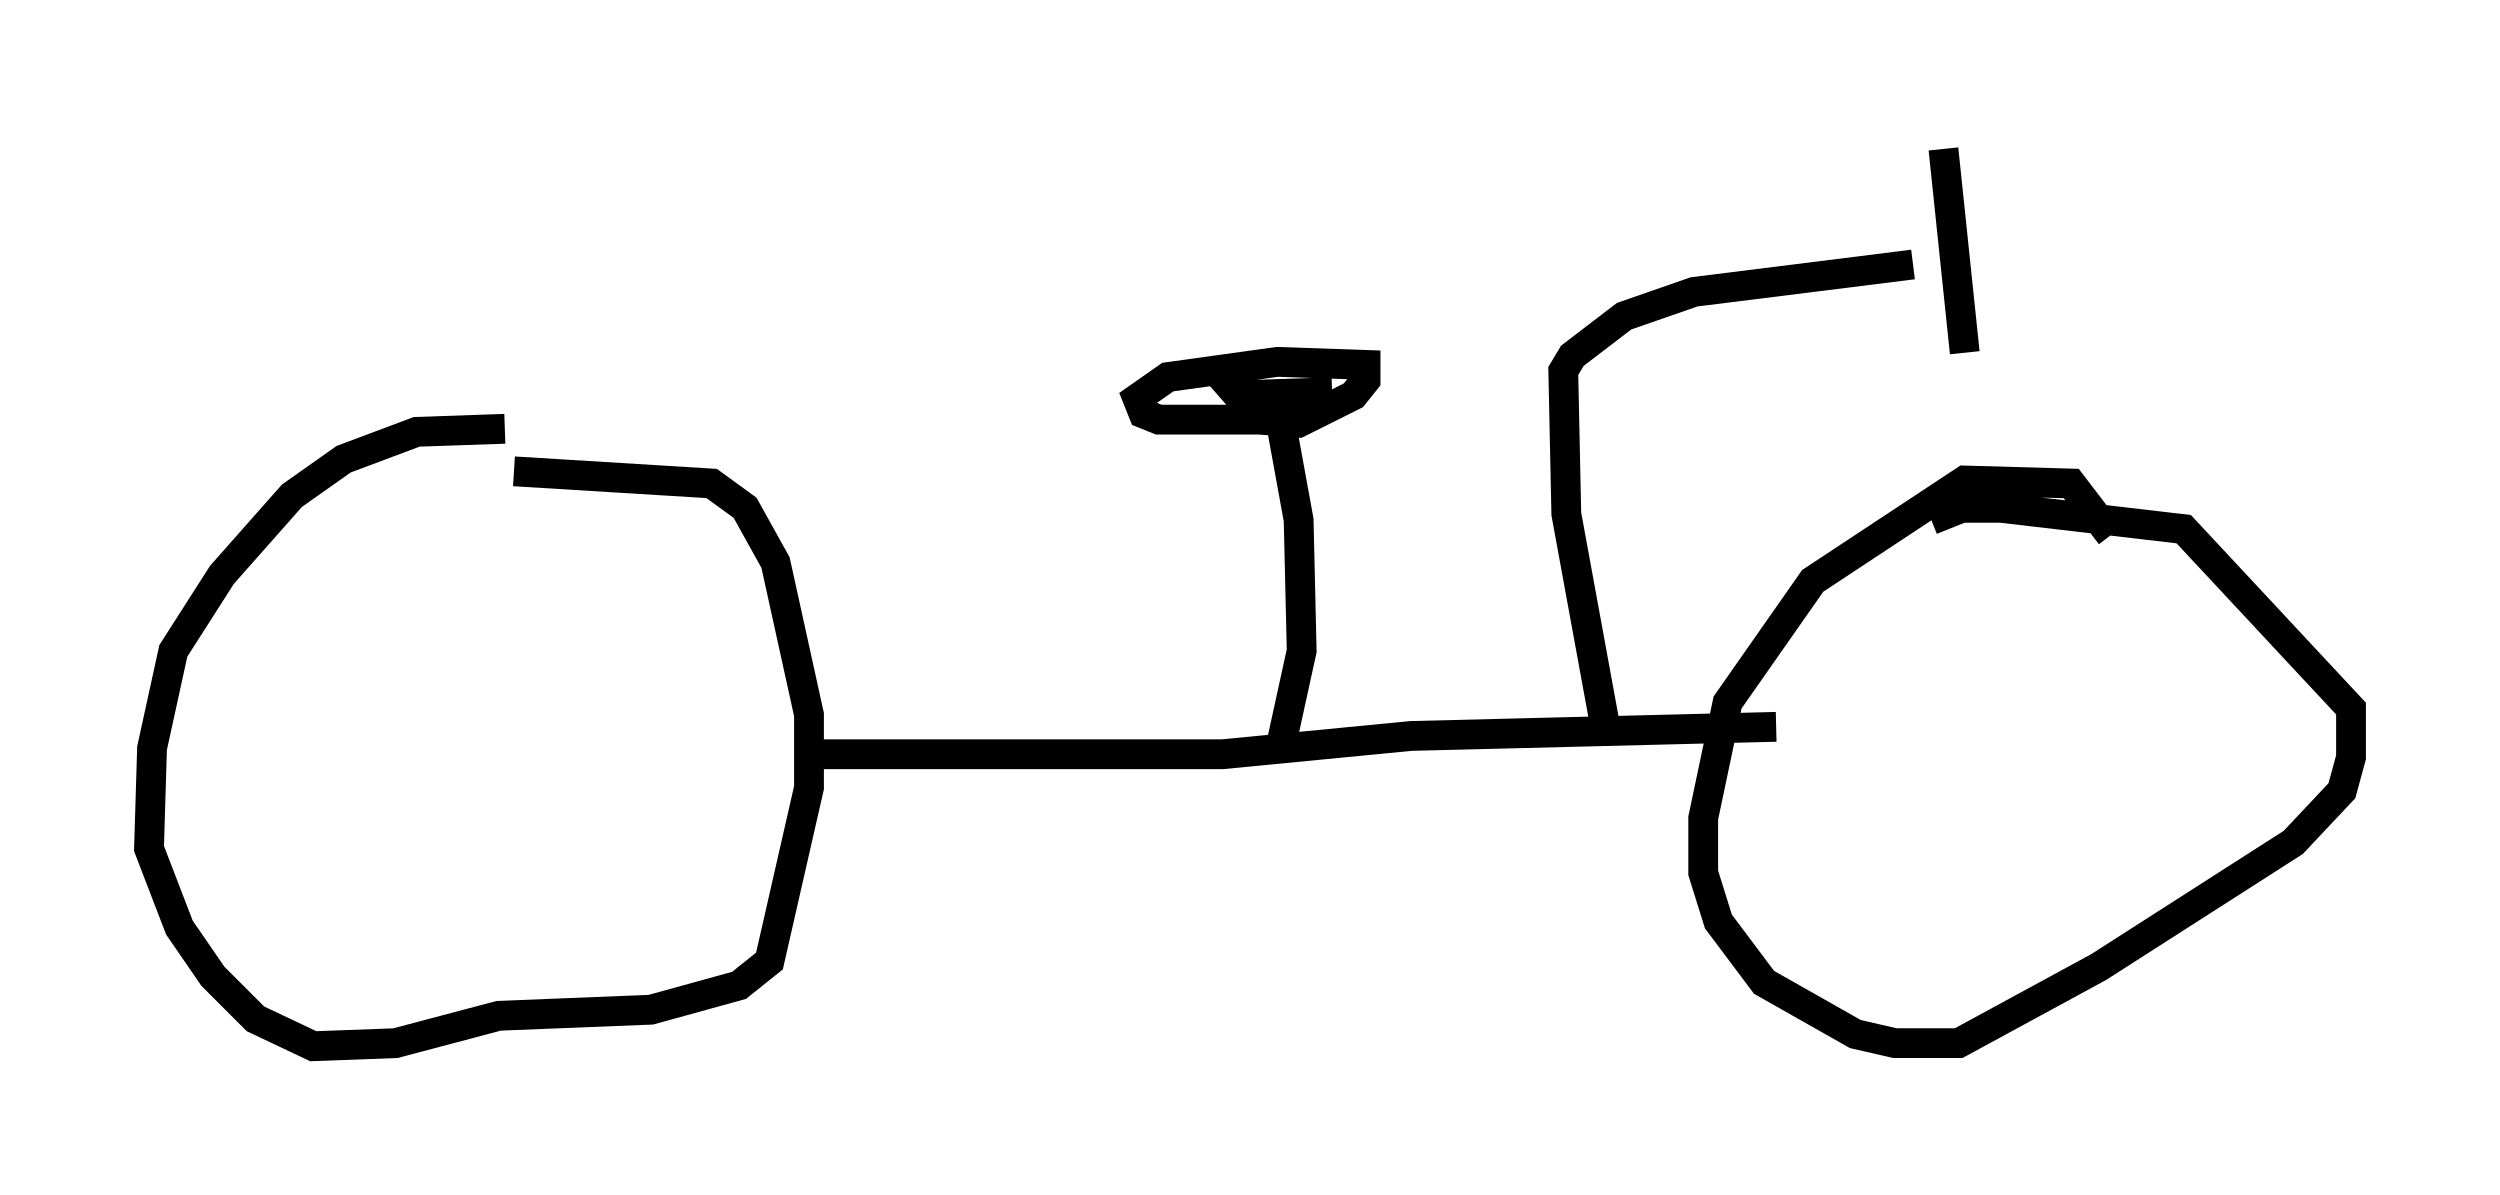 <?xml version="1.0" encoding="utf-8" ?>
<svg baseProfile="full" height="40.115" version="1.1" width="83.909" xmlns="http://www.w3.org/2000/svg" xmlns:ev="http://www.w3.org/2001/xml-events" xmlns:xlink="http://www.w3.org/1999/xlink"><defs /><rect fill="white" height="40.115" width="83.909" x="0" y="0" /><path d="M18.986, 14.8 m-2.042, -0.408 l-2.96, 0.102 -2.45, 0.919 l-1.735, 1.225 -2.348, 2.654 l-1.633, 2.552 -0.715, 3.267 l-0.102, 3.369 1.021, 2.654 l1.123, 1.633 1.429, 1.429 l1.94, 0.919 2.756, -0.102 l3.471, -0.919 5.104, -0.204 l2.96, -0.817 1.021, -0.817 l1.327, -5.819 0.0, -2.45 l-1.123, -5.104 -1.021, -1.838 l-1.123, -0.817 -6.635, -0.408 m53.594, 2.144 l-1.327, -1.735 -3.573, -0.102 l-5.104, 3.369 -2.858, 4.083 l-0.817, 3.879 0.0, 1.838 l0.51, 1.633 1.531, 2.042 l3.063, 1.735 1.327, 0.306 l2.144, 0.0 4.696, -2.552 l6.533, -4.185 1.633, -1.735 l0.306, -1.123 0.0, -1.633 l-5.615, -6.023 -6.125, -0.715 l-1.327, 0.0 -1.021, 0.408 m-37.363, 7.861 l13.577, 0.0 6.329, -0.613 l12.25, -0.306 m-16.64, 0.715 l0.715, -3.267 -0.102, -4.39 l-0.613, -3.369 -4.083, 0.0 l-0.51, -0.204 -0.204, -0.51 l1.021, -0.715 3.675, -0.51 l2.96, 0.102 0.0, 0.51 l-0.408, 0.51 -1.838, 0.919 l-1.327, -0.102 -0.715, -0.817 l3.165, -0.102 m9.188, 11.331 l-1.327, -7.248 -0.102, -4.798 l0.306, -0.51 1.735, -1.327 l2.348, -0.817 7.35, -0.919 m1.021, -3.879 l0.715, 6.84 " fill="none" stroke="black" stroke-width="1" /></svg>